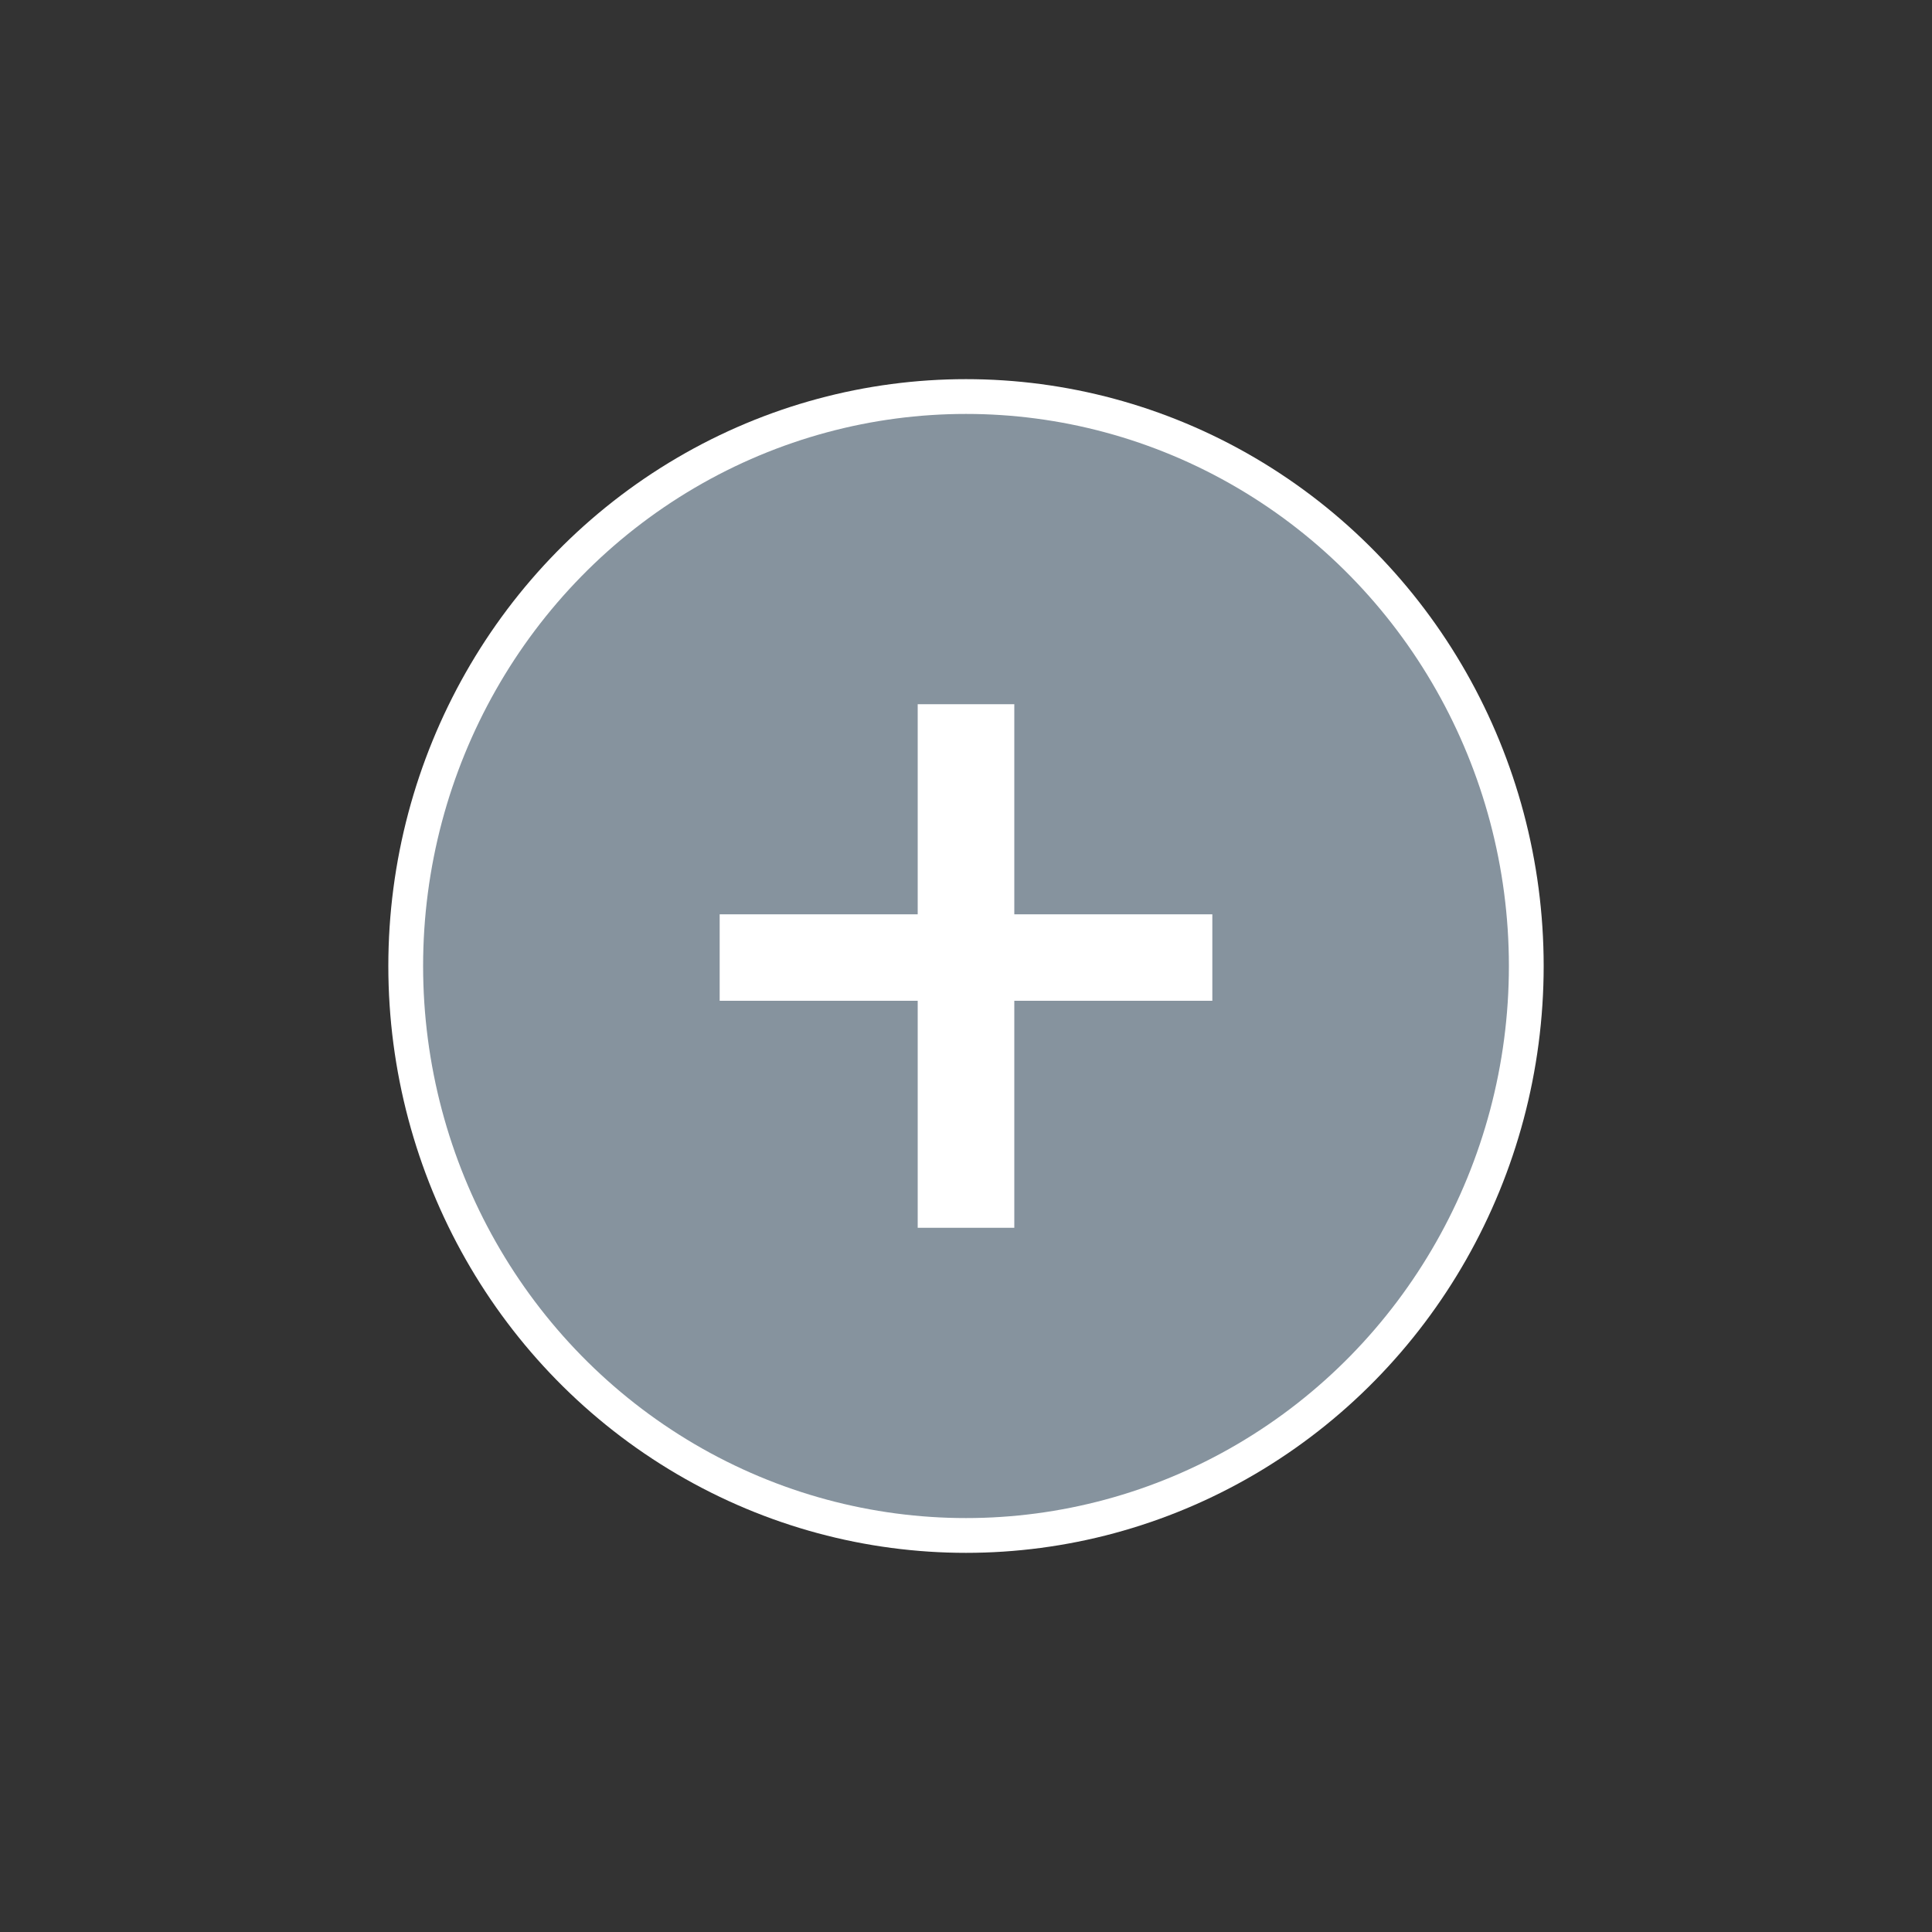 <svg xmlns="http://www.w3.org/2000/svg" width="40" height="40" viewBox="0 0 40 40"><rect x="0" y="0" width="40" height="40" fill="#333333" stroke="none"/><defs><style>.a{fill:#fff;}.b{fill:#86939e;}</style></defs><ellipse class="a" cx="20" cy="20" rx="11.96" ry="12.15"/><ellipse class="b" cx="20" cy="20" rx="11.24" ry="11.43"/><path class="a" d="M21,18.93H25.1v1.79H21v4.7H19v-4.7H14.9V18.93H19V14.58H21Z"/></svg>